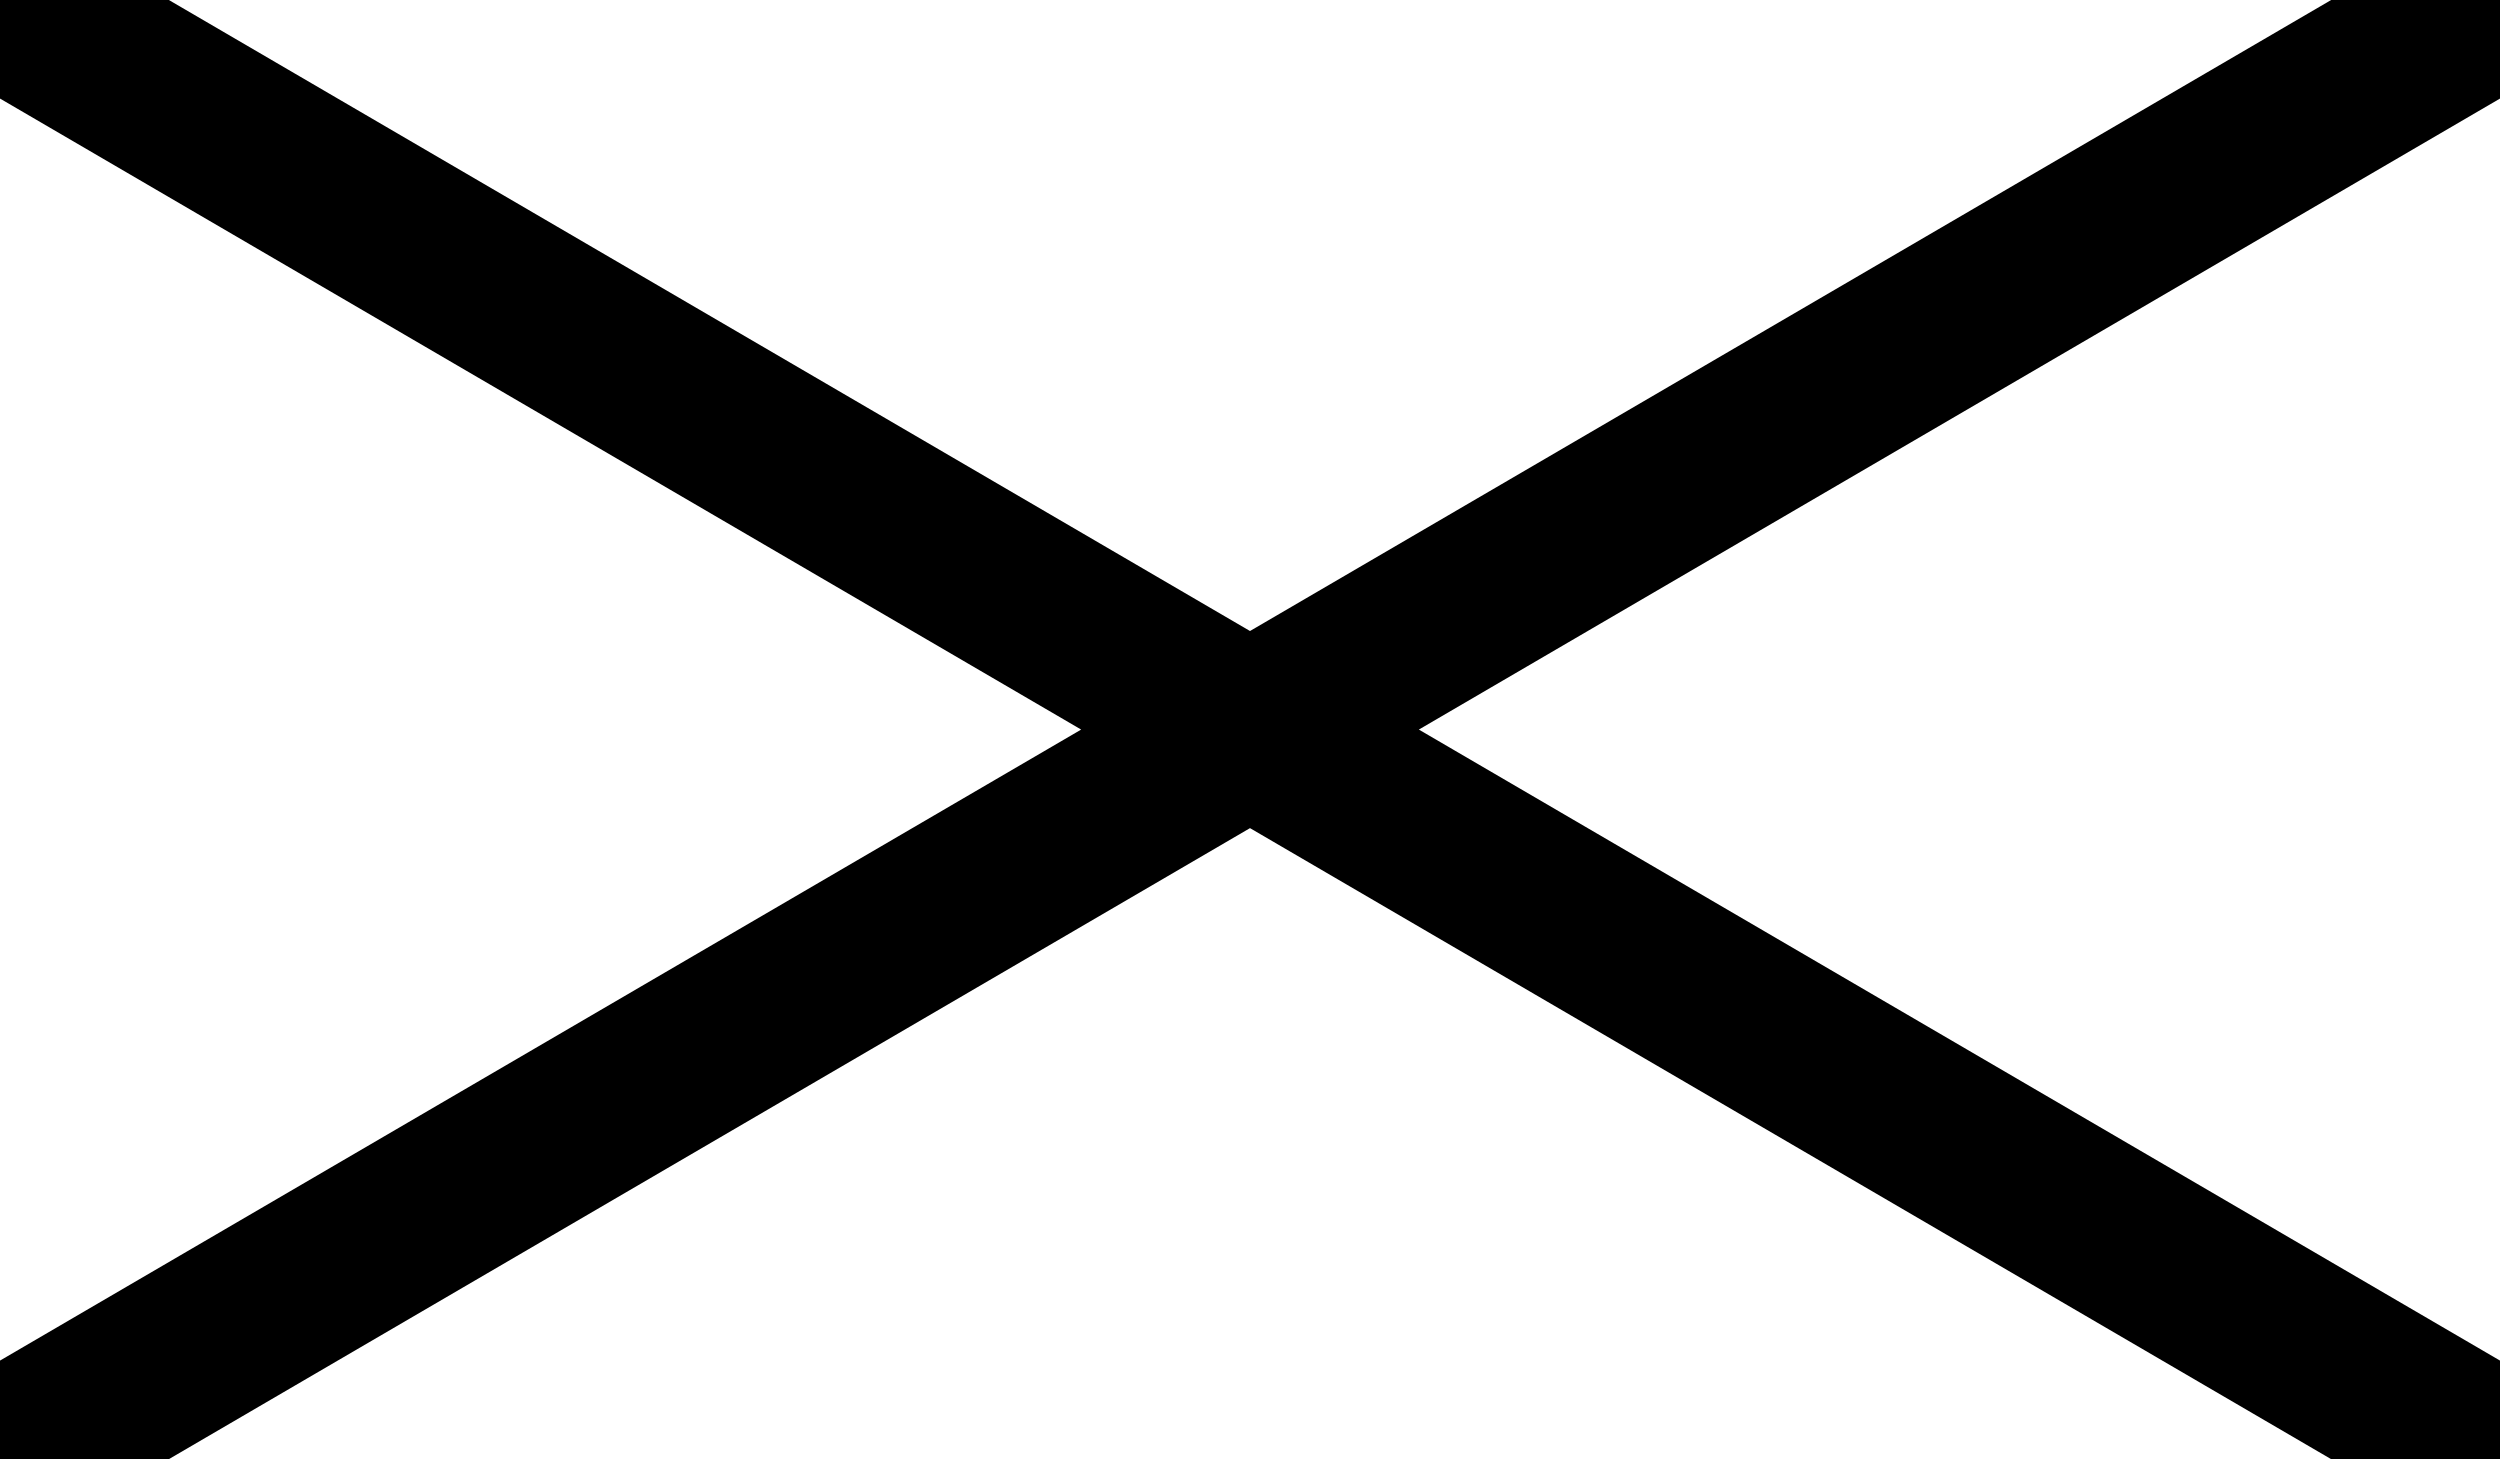 <svg xmlns="http://www.w3.org/2000/svg" width="1028" height="600" style="enable-background:new 0 0 1028 600" xml:space="preserve"><path style="fill:#fff" d="M0 0h1028v600H0z"/><path style="stroke:#000000;stroke-width:70;stroke-miterlimit:133.333" d="m0 0 1028 600M0 600 1028 0"/></svg>
